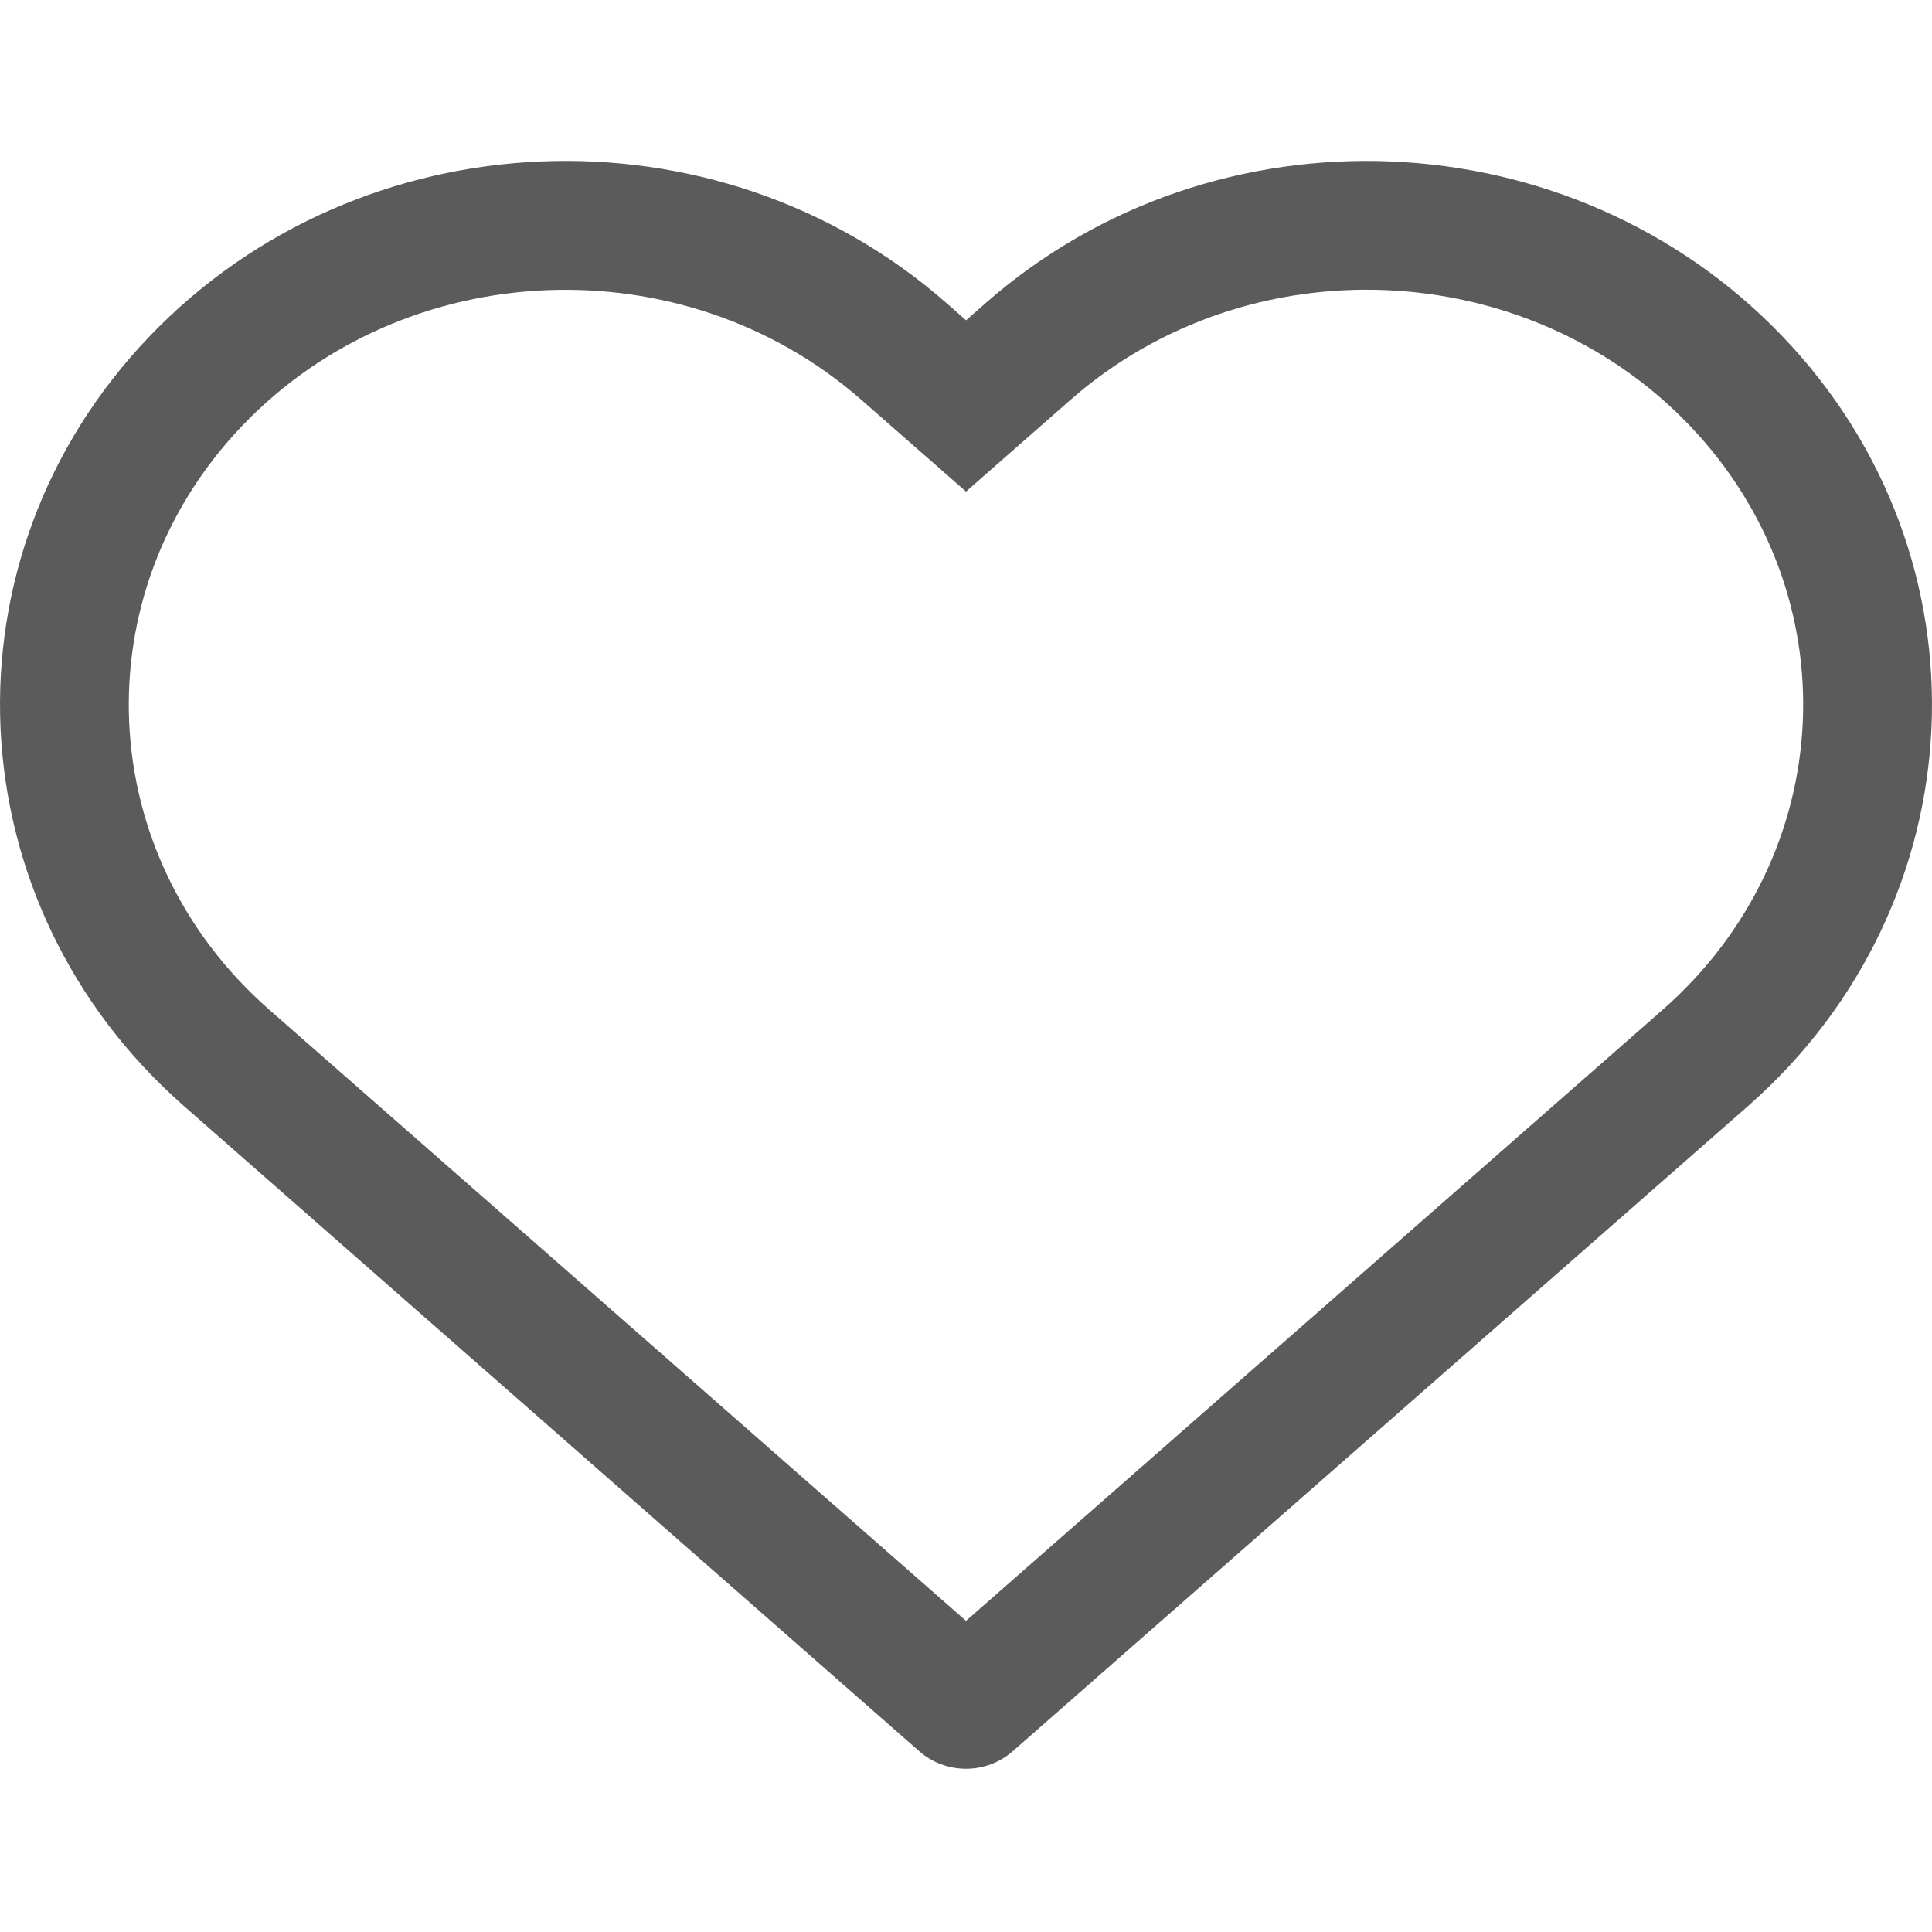 <svg width="16" height="16" viewBox="0 0 16 16" fill="none" xmlns="http://www.w3.org/2000/svg">
<path d="M8 2.652L7.836 2.508C5.933 0.839 2.985 0.962 1.239 2.785C-0.52 4.62 -0.39 7.482 1.527 9.163L7.613 14.503C7.72 14.597 7.858 14.648 8 14.648C8.142 14.648 8.28 14.597 8.387 14.503L14.473 9.163C16.39 7.482 16.52 4.62 14.761 2.785C13.015 0.962 10.067 0.839 8.164 2.509L8 2.653V2.652ZM2.23 8.362C0.769 7.081 0.671 4.919 2.009 3.523C3.359 2.113 5.658 2.018 7.133 3.311L8 4.071L8.867 3.31C10.342 2.017 12.641 2.113 13.991 3.522C15.329 4.919 15.23 7.08 13.77 8.362L8 13.423L2.23 8.362Z" fill="#5B5B5B"/>
</svg>
